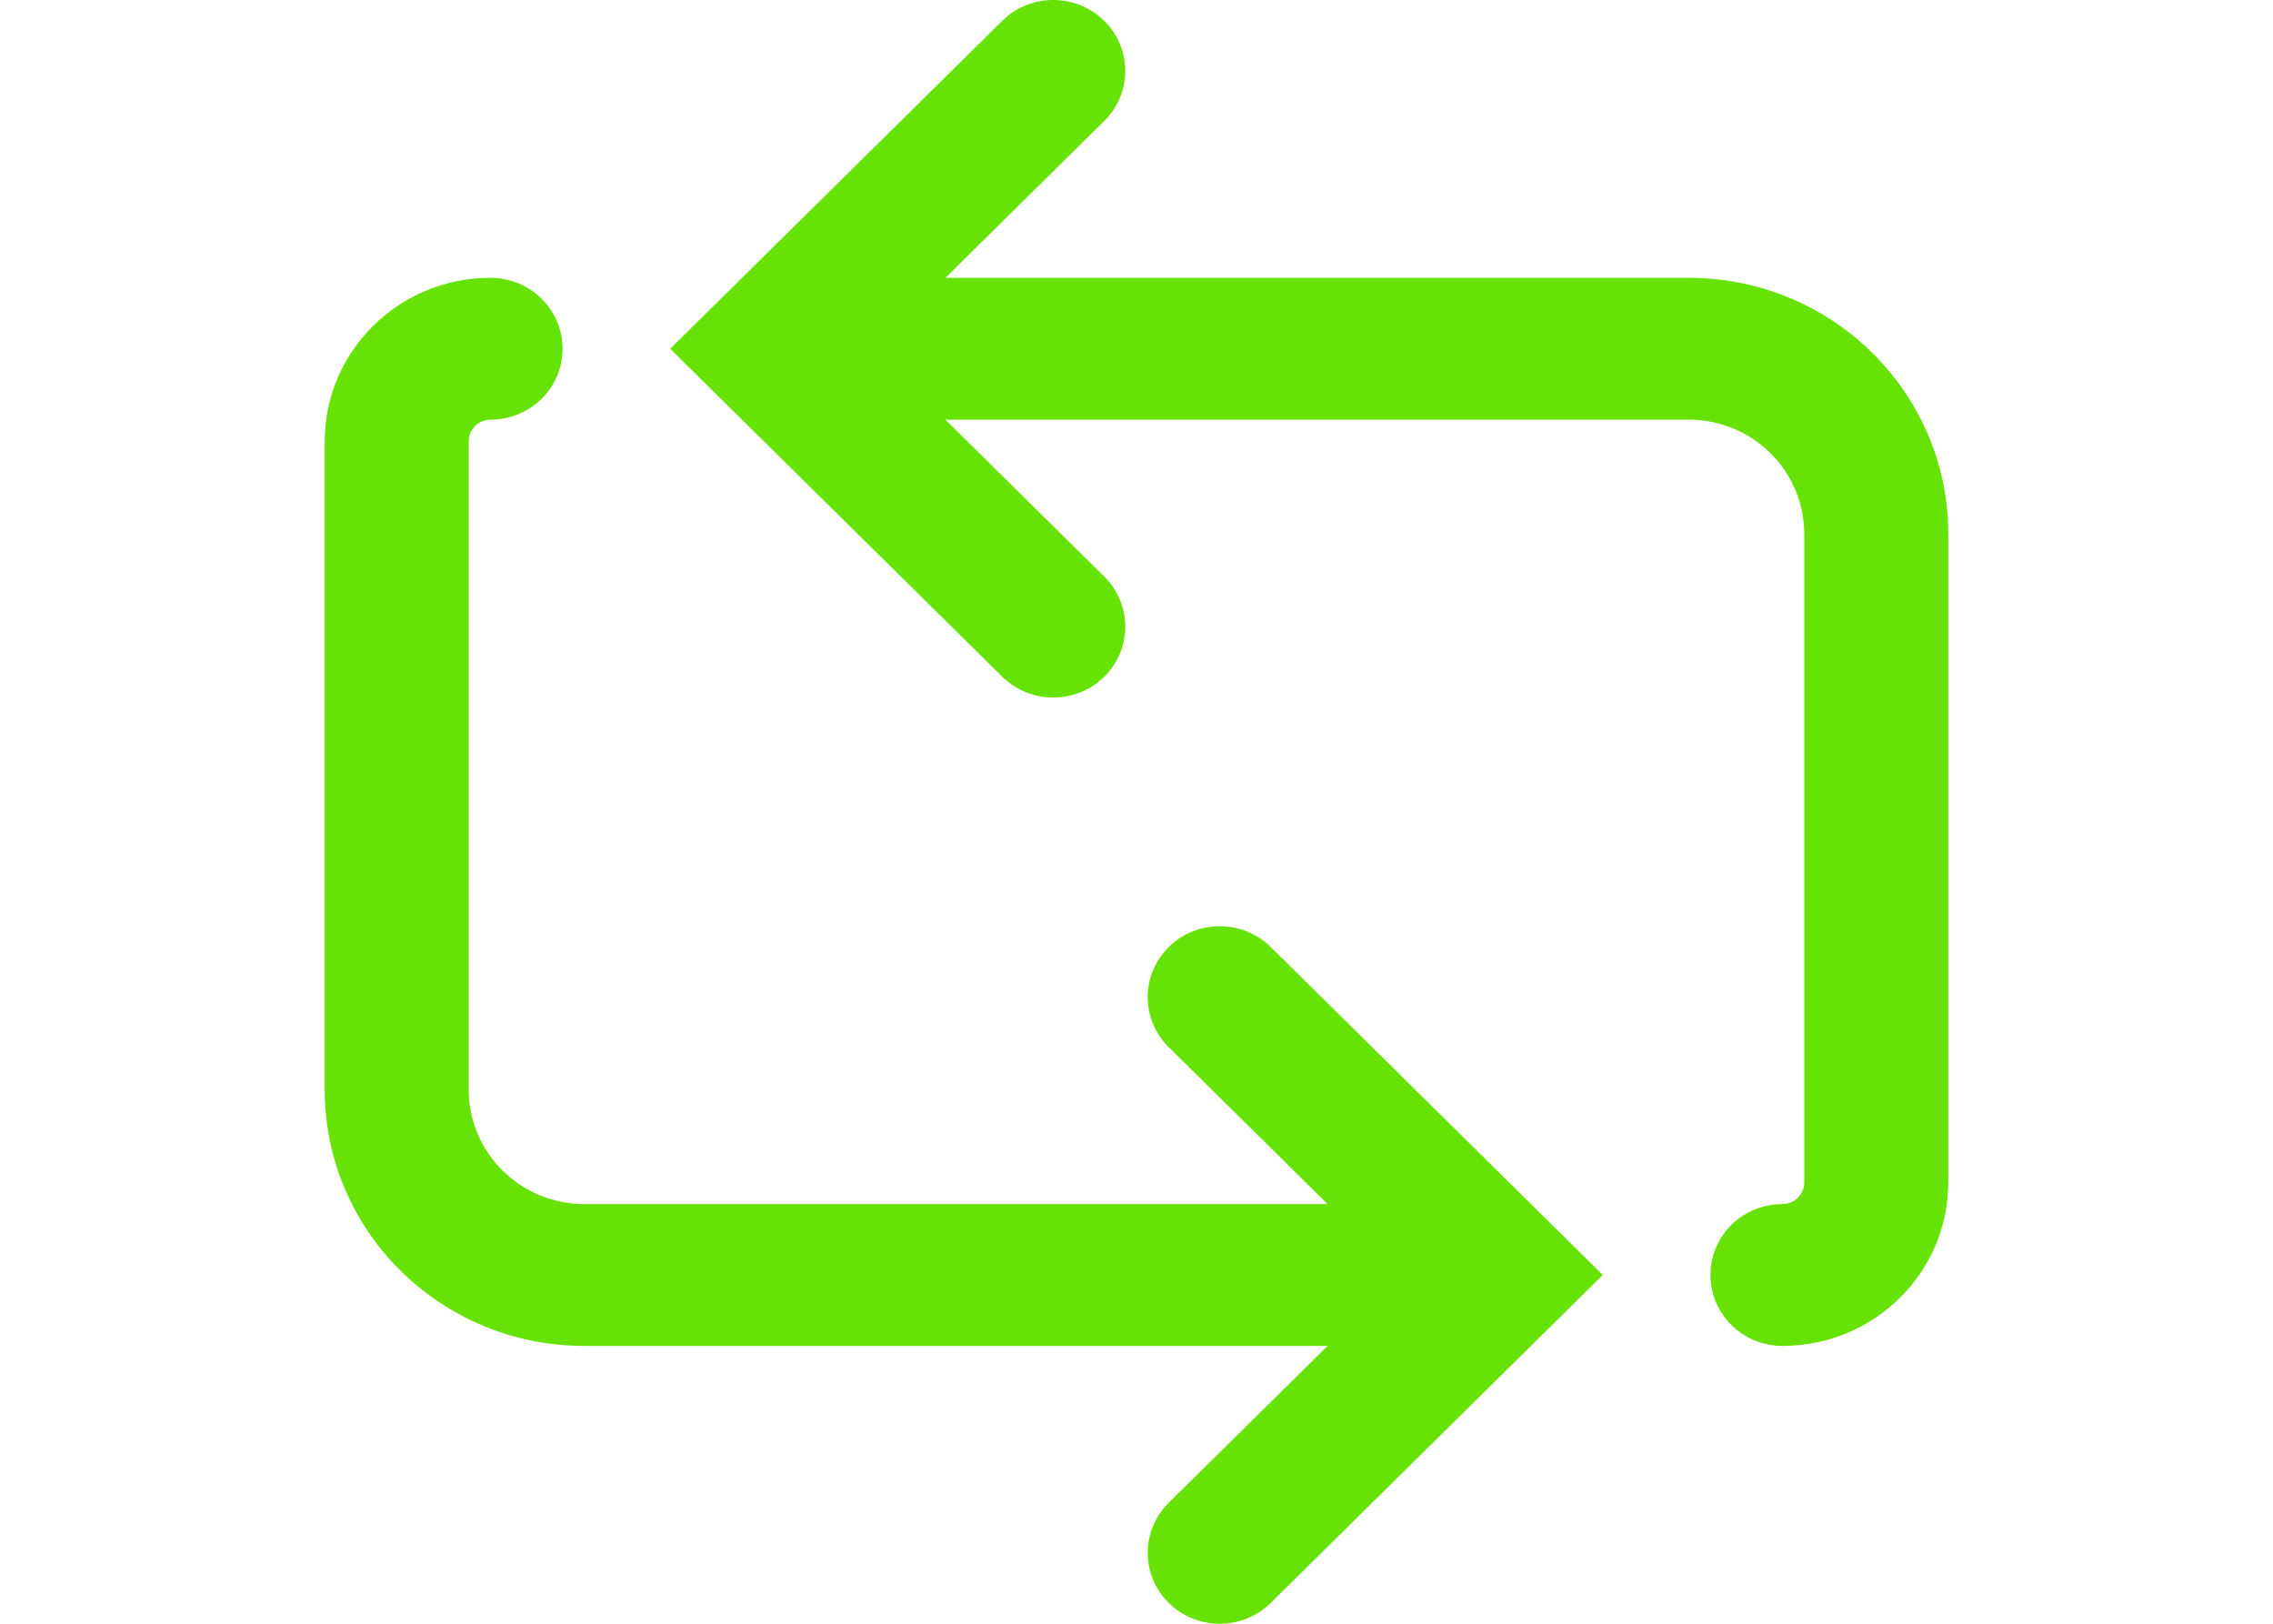 <svg width="28" height="20" viewBox="0 0 28 20" fill="none" xmlns="http://www.w3.org/2000/svg">
<path fill-rule="evenodd" clip-rule="evenodd" d="M11.646 5.169L13.603 7.102C13.948 7.443 13.948 7.994 13.603 8.335C13.256 8.677 12.693 8.677 12.346 8.335L8.256 4.296L12.346 0.257C12.693 -0.086 13.256 -0.086 13.603 0.257C13.948 0.598 13.948 1.149 13.603 1.49L11.646 3.422H20.802C22.571 3.422 24 4.837 24 6.578V14.563C24 15.673 23.088 16.578 21.958 16.578C21.465 16.578 21.07 16.184 21.07 15.704C21.07 15.224 21.465 14.831 21.958 14.831C22.103 14.831 22.226 14.713 22.226 14.563V6.578C22.226 5.797 21.586 5.169 20.802 5.169H11.646ZM19.744 15.704L15.654 19.743C15.307 20.086 14.744 20.086 14.397 19.743C14.052 19.402 14.052 18.851 14.397 18.51L16.354 16.578H7.198C5.429 16.578 4 15.163 4 13.422V5.437C4 4.327 4.912 3.422 6.042 3.422C6.535 3.422 6.93 3.816 6.93 4.296C6.93 4.776 6.535 5.169 6.042 5.169C5.897 5.169 5.774 5.287 5.774 5.437V13.422C5.774 14.203 6.414 14.831 7.198 14.831H16.354L14.397 12.898C14.052 12.557 14.052 12.006 14.397 11.665C14.744 11.323 15.307 11.323 15.654 11.665L19.744 15.704Z" fill="#66E205"/>
</svg>

